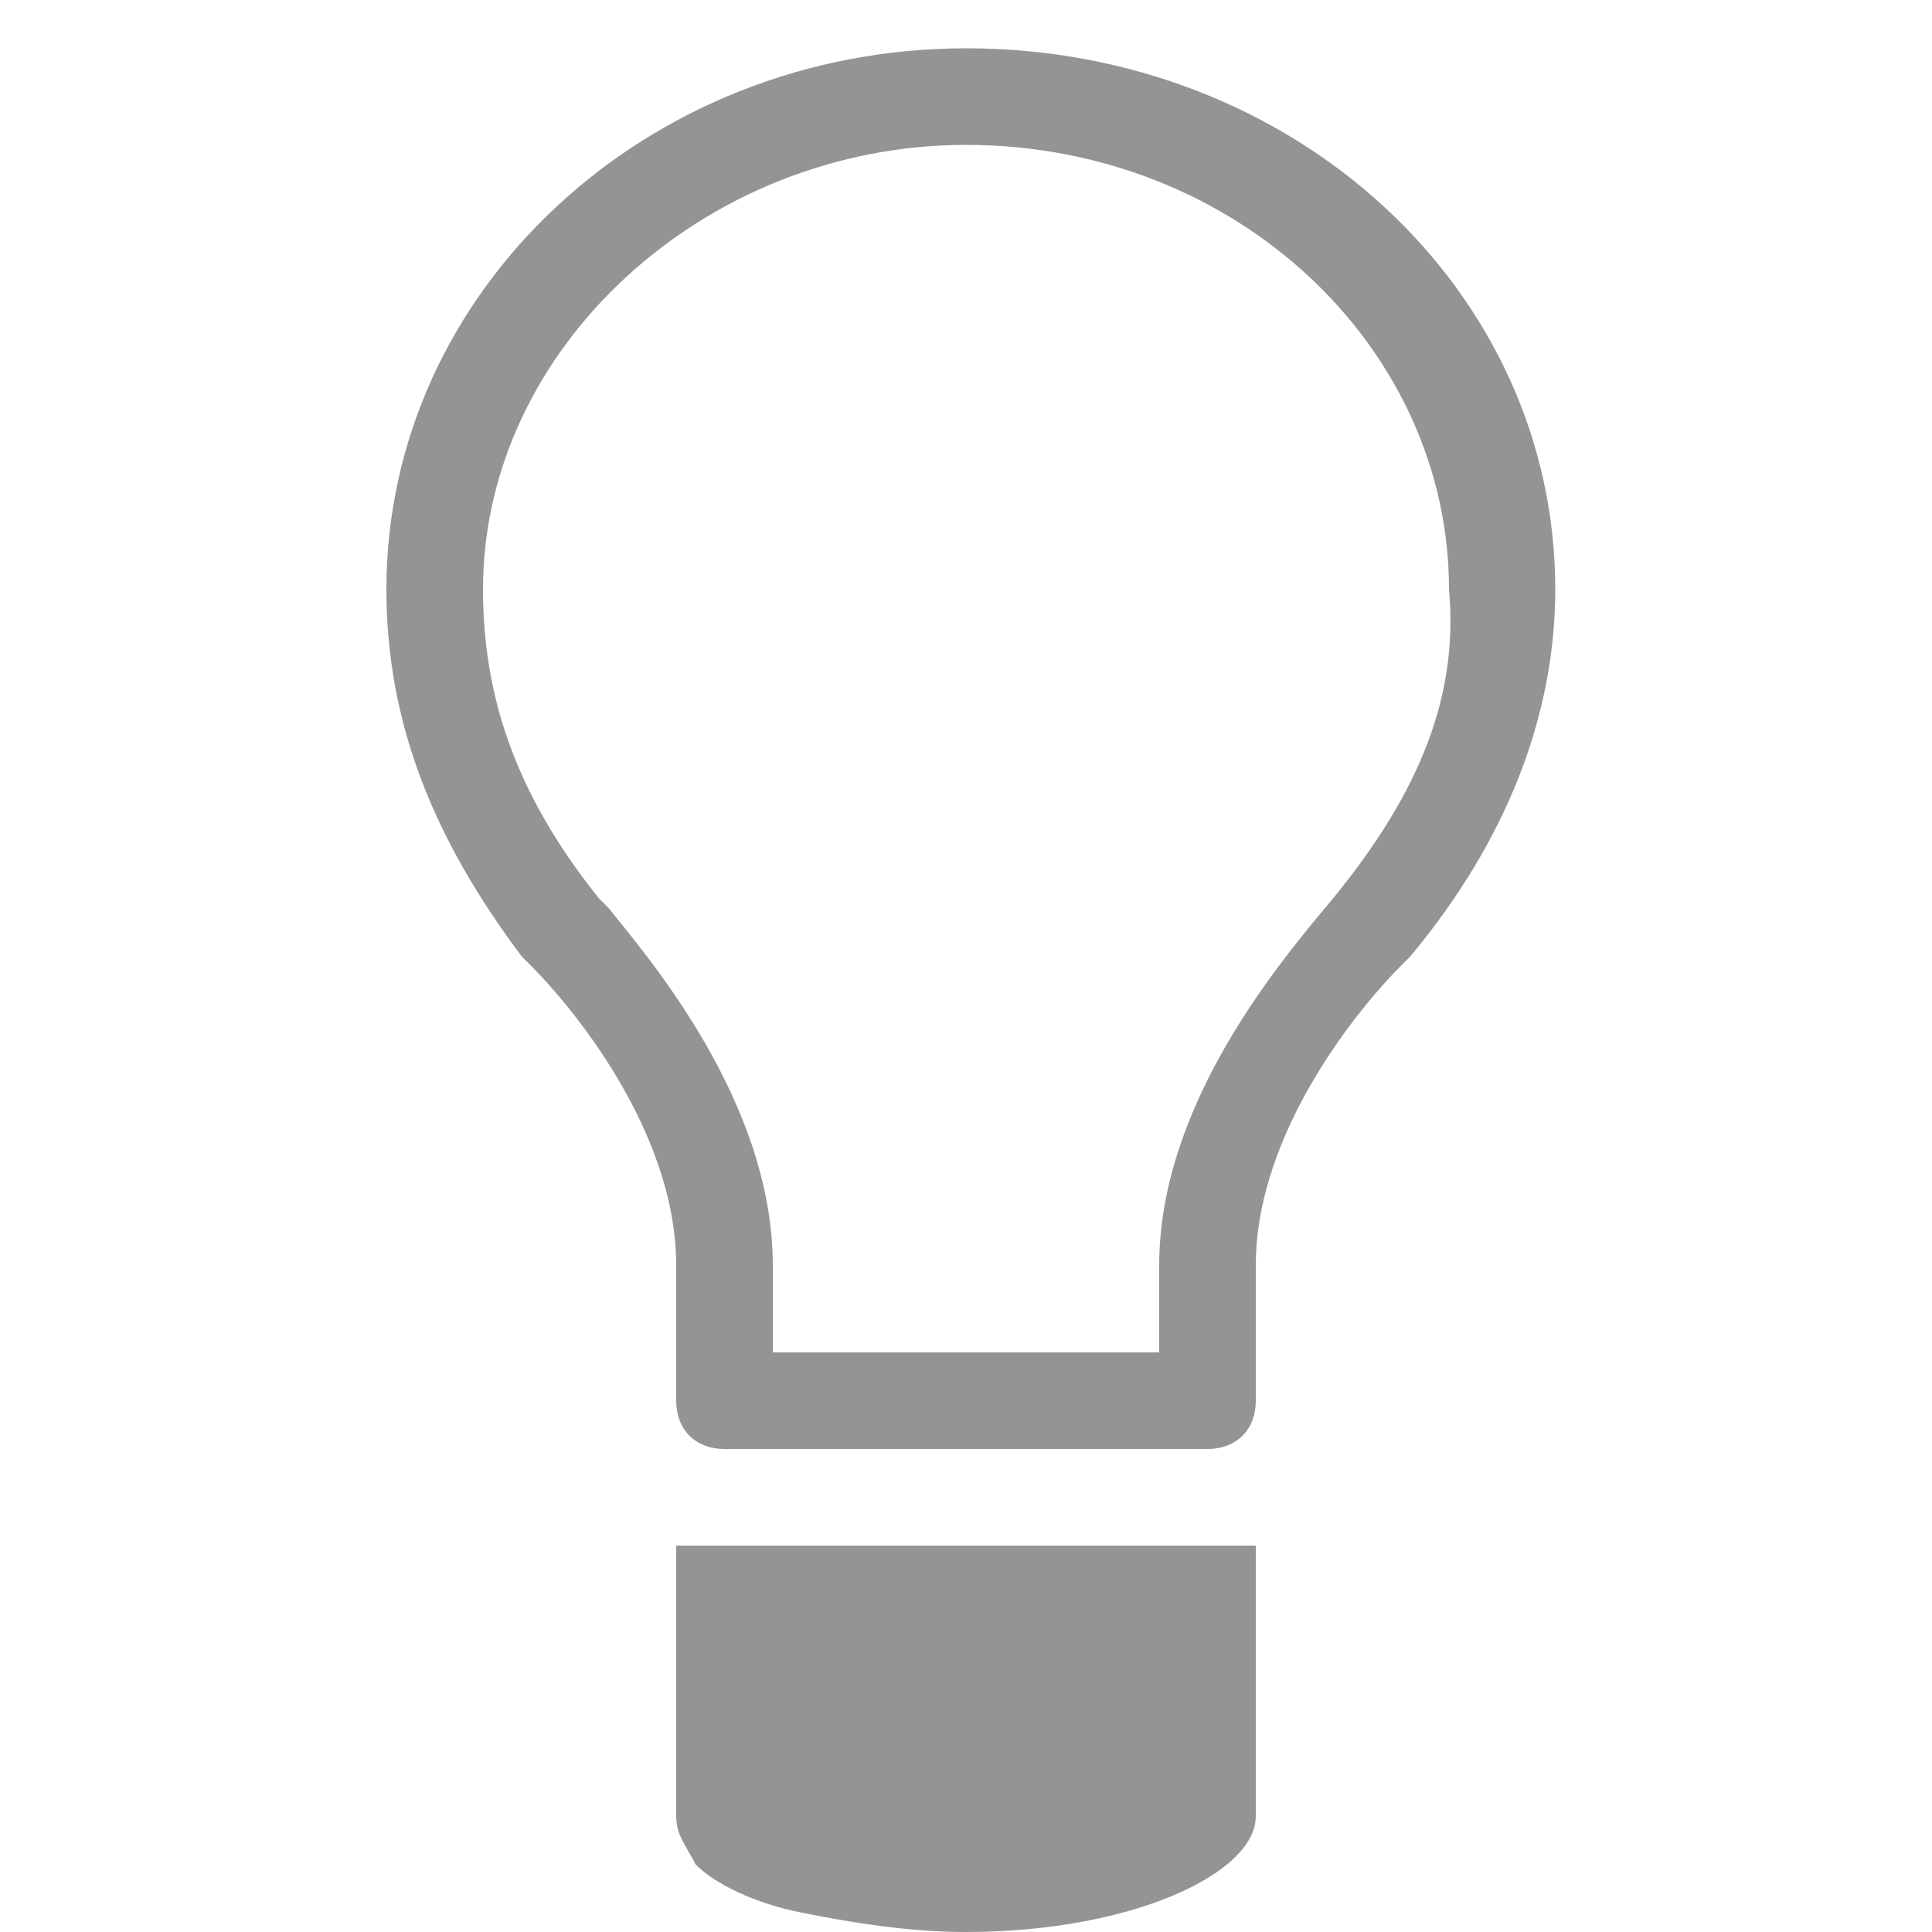 <svg xmlns="http://www.w3.org/2000/svg" height="20" viewBox="0 0 20 20"><path d="M10 .5C6.7.5 4 3 4 6.1c0 1.4.5 2.6 1.4 3.8l.1.1c.4.4 1.5 1.7 1.5 3.1v1.4c0 .3.2.5.5.5h5c.3 0 .5-.2.5-.5v-1.4c0-1.4 1.1-2.7 1.5-3.1l.1-.1c1-1.2 1.5-2.5 1.5-3.8C16.1 3 13.4.5 10 .5zm3.8 8.8c-.5.6-1.8 2.1-1.8 3.8v.9H8v-.9c0-1.7-1.3-3.2-1.7-3.7l-.1-.1c-.8-1-1.2-2-1.2-3.2 0-2.5 2.3-4.6 5-4.6 2.8 0 5 2.1 5 4.6.1 1.1-.3 2.1-1.2 3.2zM7 18.8c0 .2.1.3.2.5.2.2.6.4 1.1.5.5.1 1.1.2 1.7.2 1.7 0 3-.6 3-1.2V16H7v2.8z" fill="#949494"/></svg>